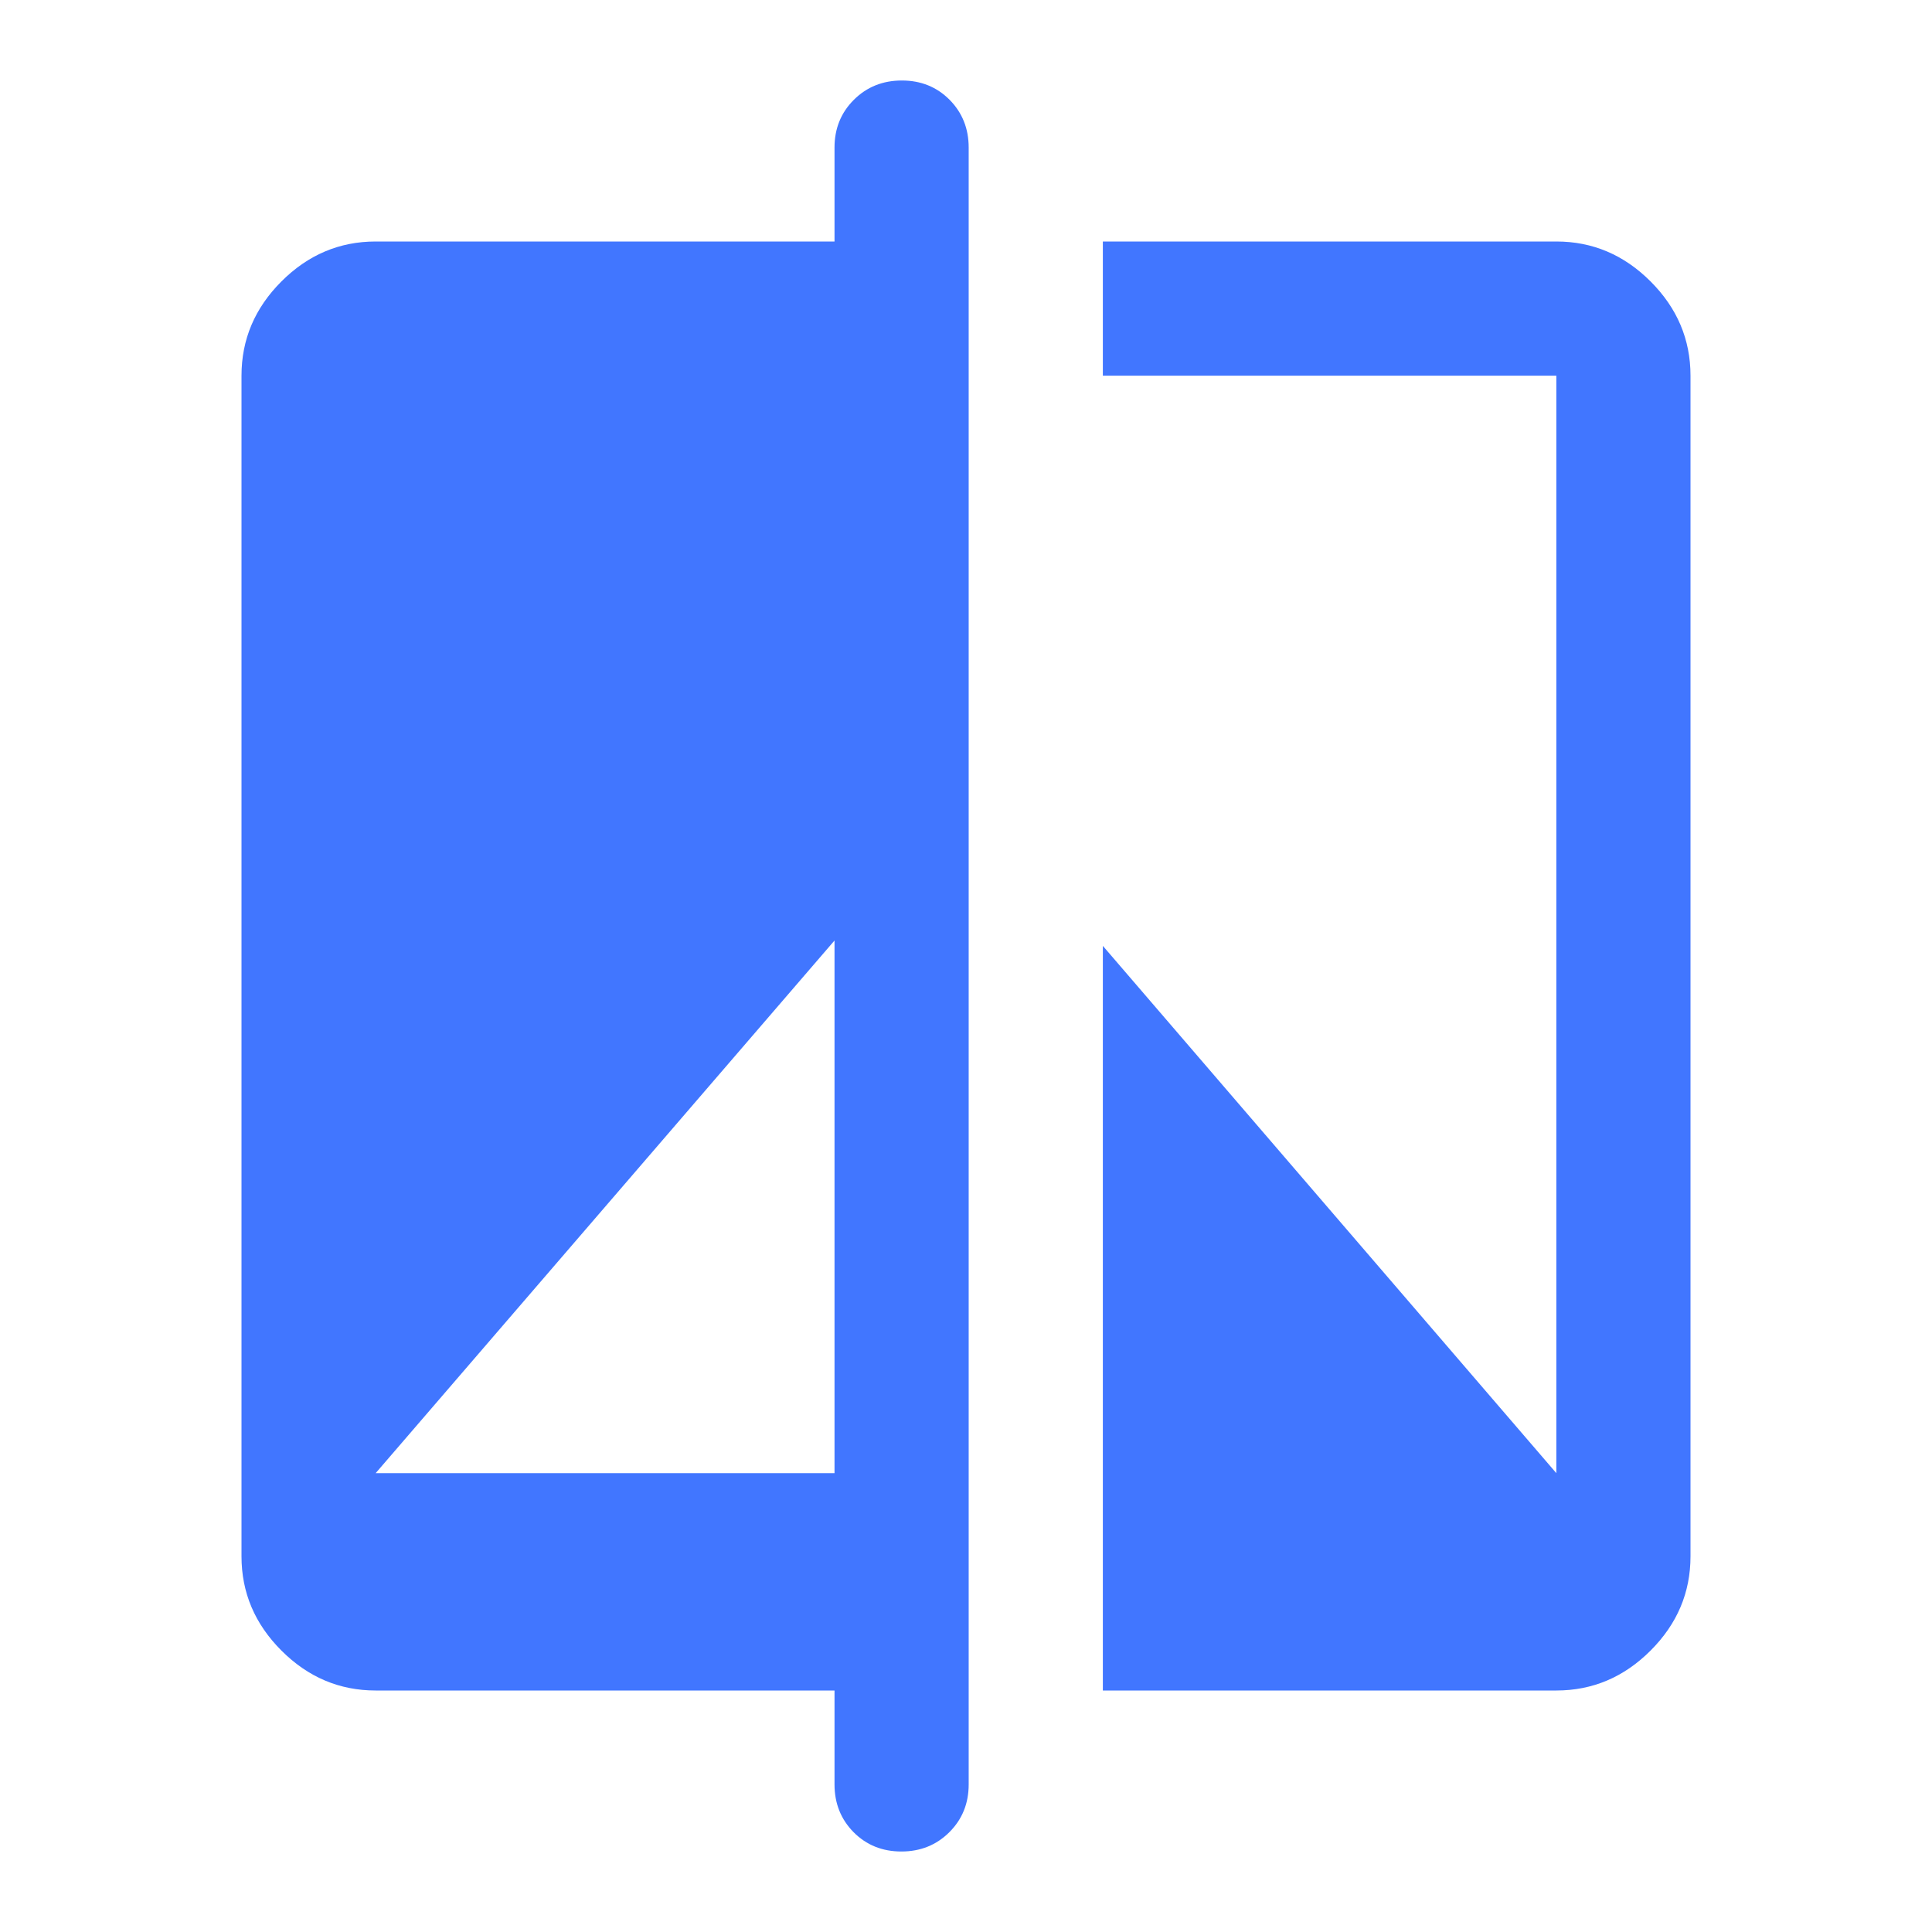 <svg width="36" height="36" viewBox="0 0 36 36" fill="none" xmlns="http://www.w3.org/2000/svg">
<g id="Compare 2">
<path id="Vector" d="M15.55 31.5H7C6.325 31.5 5.74 31.252 5.244 30.756C4.748 30.26 4.5 29.675 4.5 29V7C4.5 6.325 4.748 5.74 5.244 5.244C5.74 4.748 6.325 4.5 7 4.5H15.55V2.75C15.55 2.396 15.67 2.099 15.911 1.859C16.151 1.62 16.449 1.5 16.805 1.5C17.16 1.5 17.456 1.62 17.694 1.859C17.931 2.099 18.05 2.396 18.05 2.75V33.25C18.05 33.604 17.93 33.901 17.689 34.141C17.449 34.38 17.151 34.5 16.796 34.5C16.44 34.5 16.144 34.38 15.906 34.141C15.669 33.901 15.55 33.604 15.55 33.25V31.5ZM7 27.45H15.55V17.525L7 27.45ZM20.55 31.5V17.625L29 27.45V7H20.55V4.5H29C29.675 4.5 30.26 4.748 30.756 5.244C31.252 5.74 31.5 6.325 31.5 7V29C31.5 29.675 31.252 30.26 30.756 30.756C30.26 31.252 29.675 31.5 29 31.5H20.55Z" fill="#4176FF"/>
</g>
</svg>
